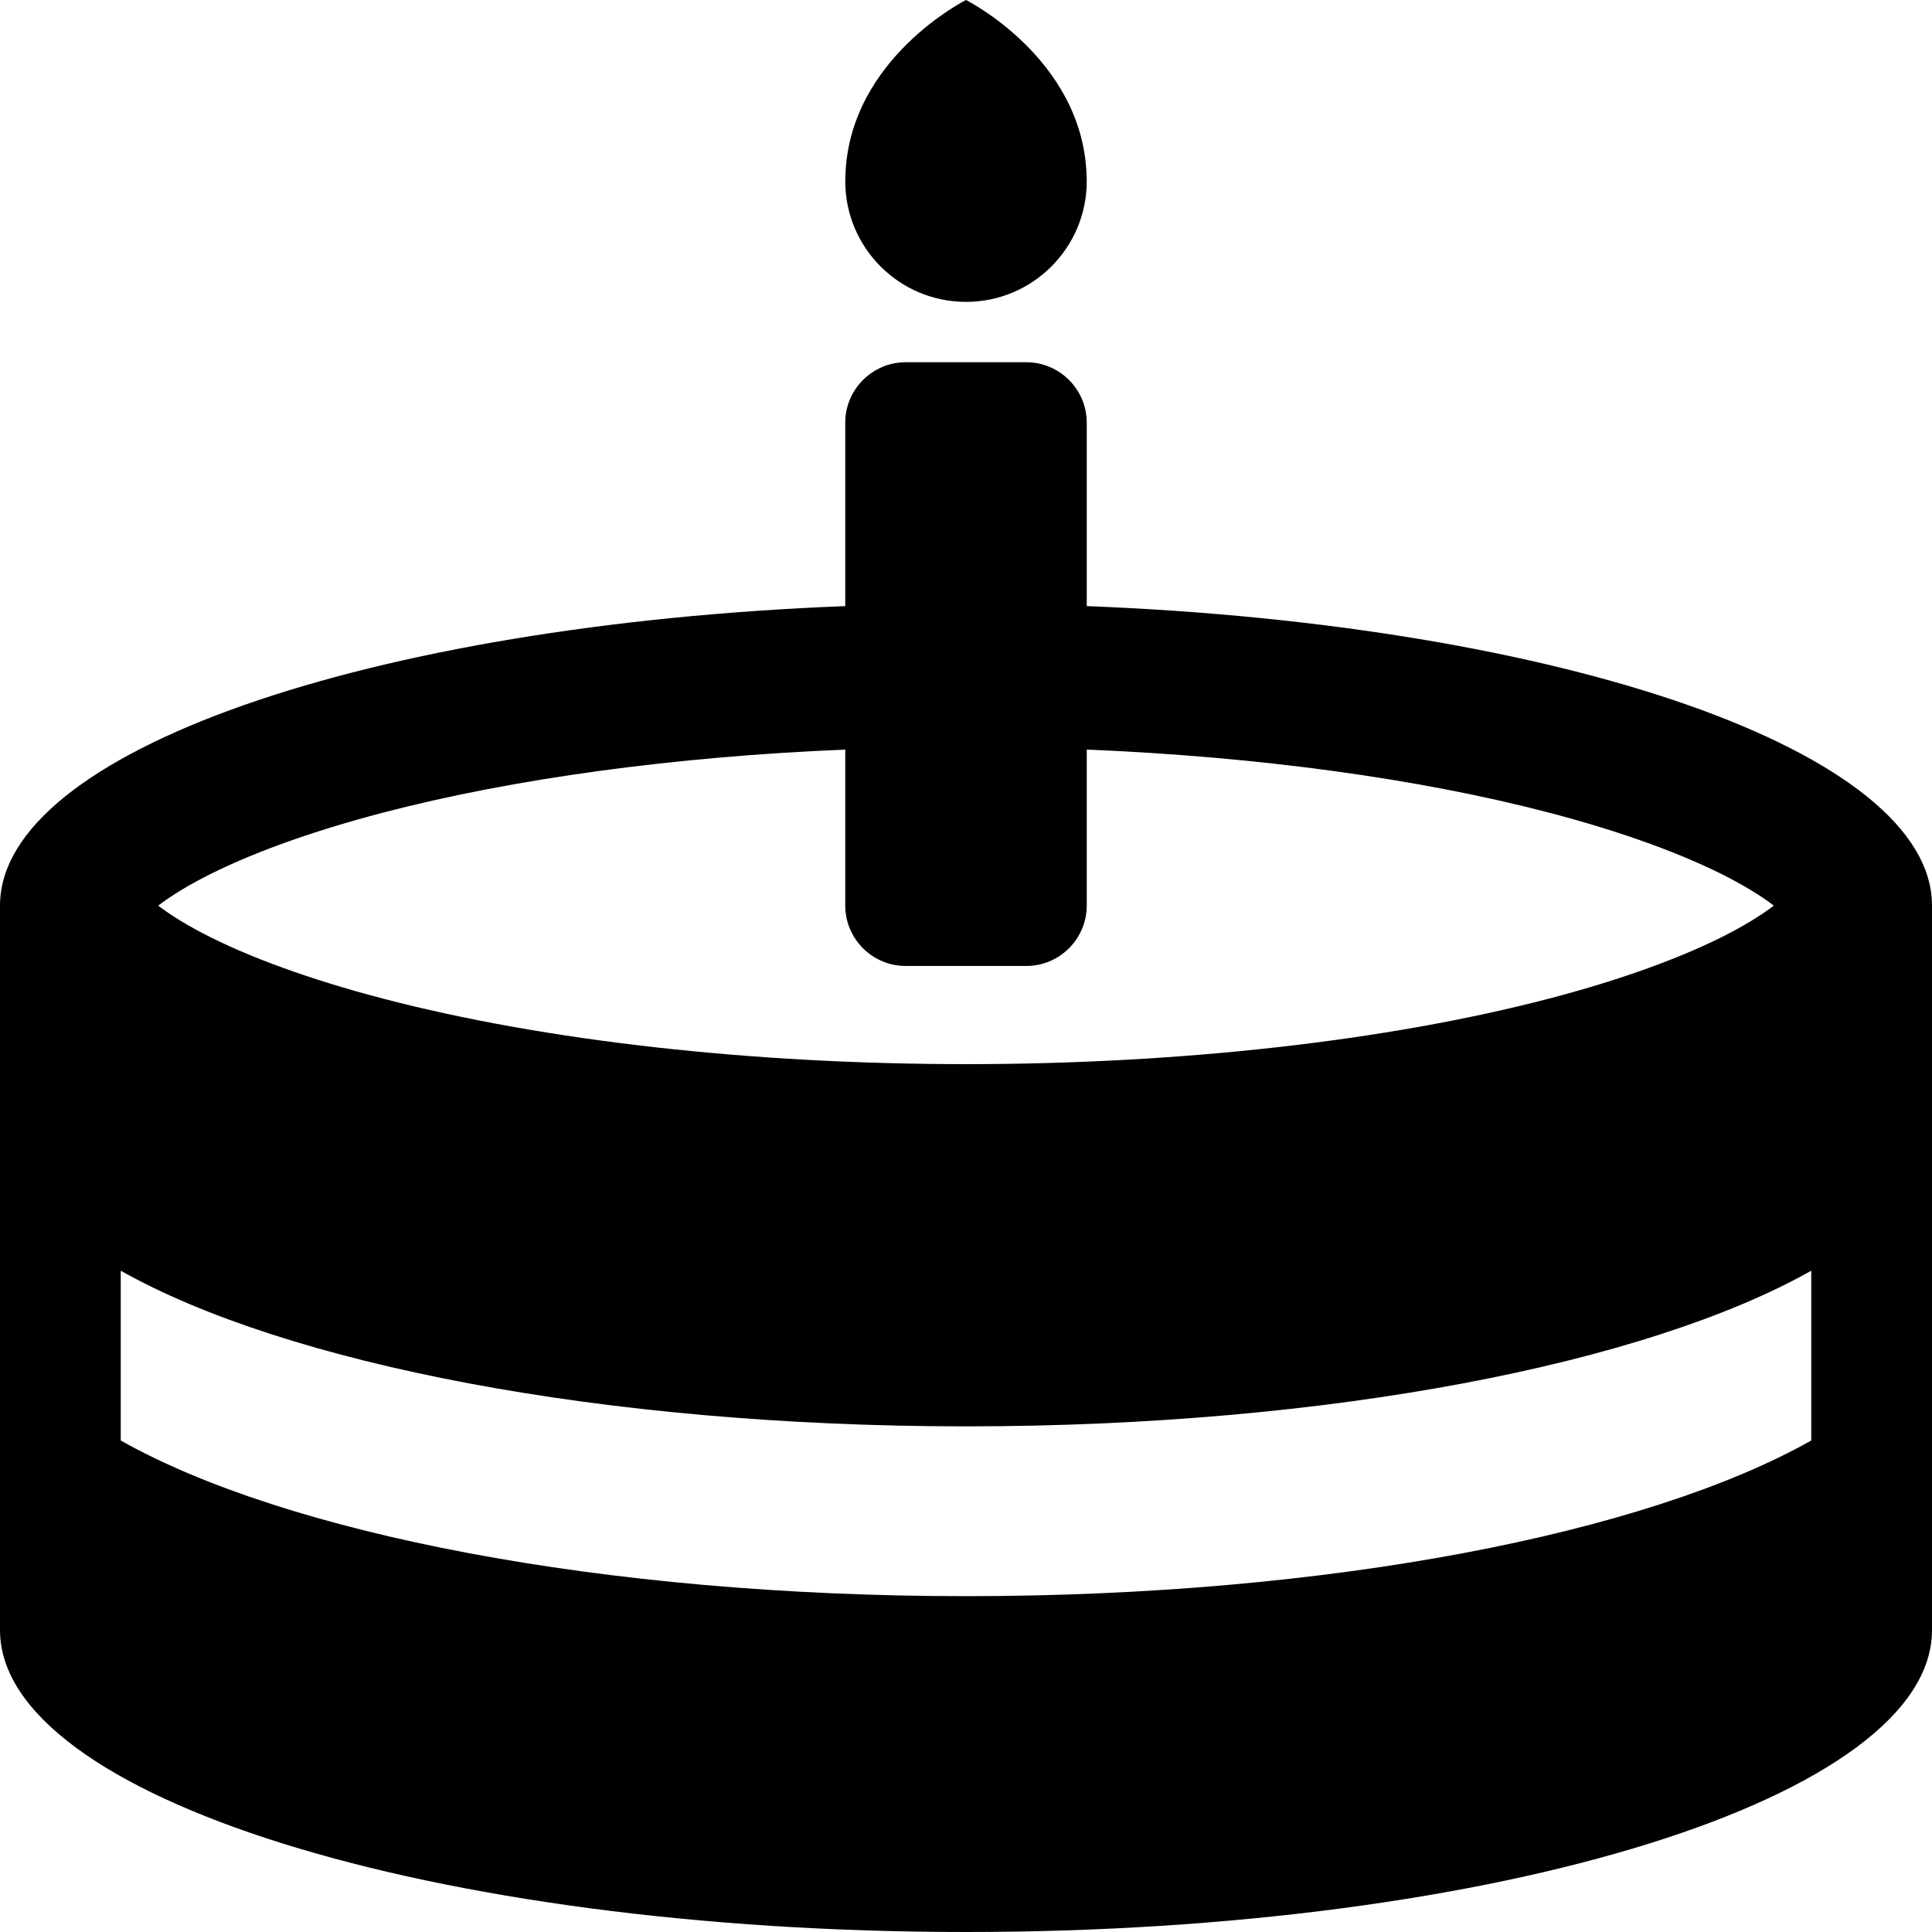 <?xml version="1.0" encoding="utf-8"?>
<!-- Generated by IcoMoon.io -->
<!DOCTYPE svg PUBLIC "-//W3C//DTD SVG 1.1//EN" "http://www.w3.org/Graphics/SVG/1.1/DTD/svg11.dtd">
<svg version="1.1" xmlns="http://www.w3.org/2000/svg" xmlns:xlink="http://www.w3.org/1999/xlink" width="64" height="64" viewBox="0 0 64 64">
<path d="M36 20.078v-6.078c0-1.1-0.9-2-2-2h-4c-1.1 0-2 0.9-2 2v6.078c-15.785 0.615-28 4.823-28 9.922v24c0 5.523 14.327 10 32 10s32-4.477 32-10v-24c0-5.099-12.215-9.307-28-9.922zM6.689 29.099c1.517-0.797 3.594-1.551 6.005-2.181 4.34-1.133 9.667-1.854 15.306-2.087v5.168c0 1.1 0.9 2 2 2h4c1.1 0 2-0.9 2-2v-5.168c5.64 0.233 10.966 0.953 15.306 2.087 2.411 0.63 4.488 1.384 6.005 2.181 0.669 0.352 1.132 0.658 1.448 0.901-0.315 0.242-0.779 0.549-1.448 0.901-1.517 0.797-3.594 1.551-6.005 2.181-5.356 1.399-12.212 2.169-19.306 2.169s-13.951-0.77-19.306-2.169c-2.411-0.63-4.488-1.384-6.005-2.181-0.669-0.352-1.132-0.658-1.448-0.901 0.316-0.242 0.779-0.549 1.448-0.901zM60 47.719c-5.458 3.075-15.95 5.156-28 5.156s-22.542-2.081-28-5.156v-5.625c5.458 3.075 15.95 5.156 28 5.156s22.542-2.081 28-5.156v5.625zM32 10c-2.209 0-4-1.791-4-4 0-0.078 0.003-0.155 0.007-0.232 0.151-3.844 3.993-5.768 3.993-5.768s3.841 1.923 3.993 5.768c0.005 0.077 0.007 0.154 0.007 0.232 0 2.209-1.791 4-4 4z" fill="#000000"></path>
</svg>
